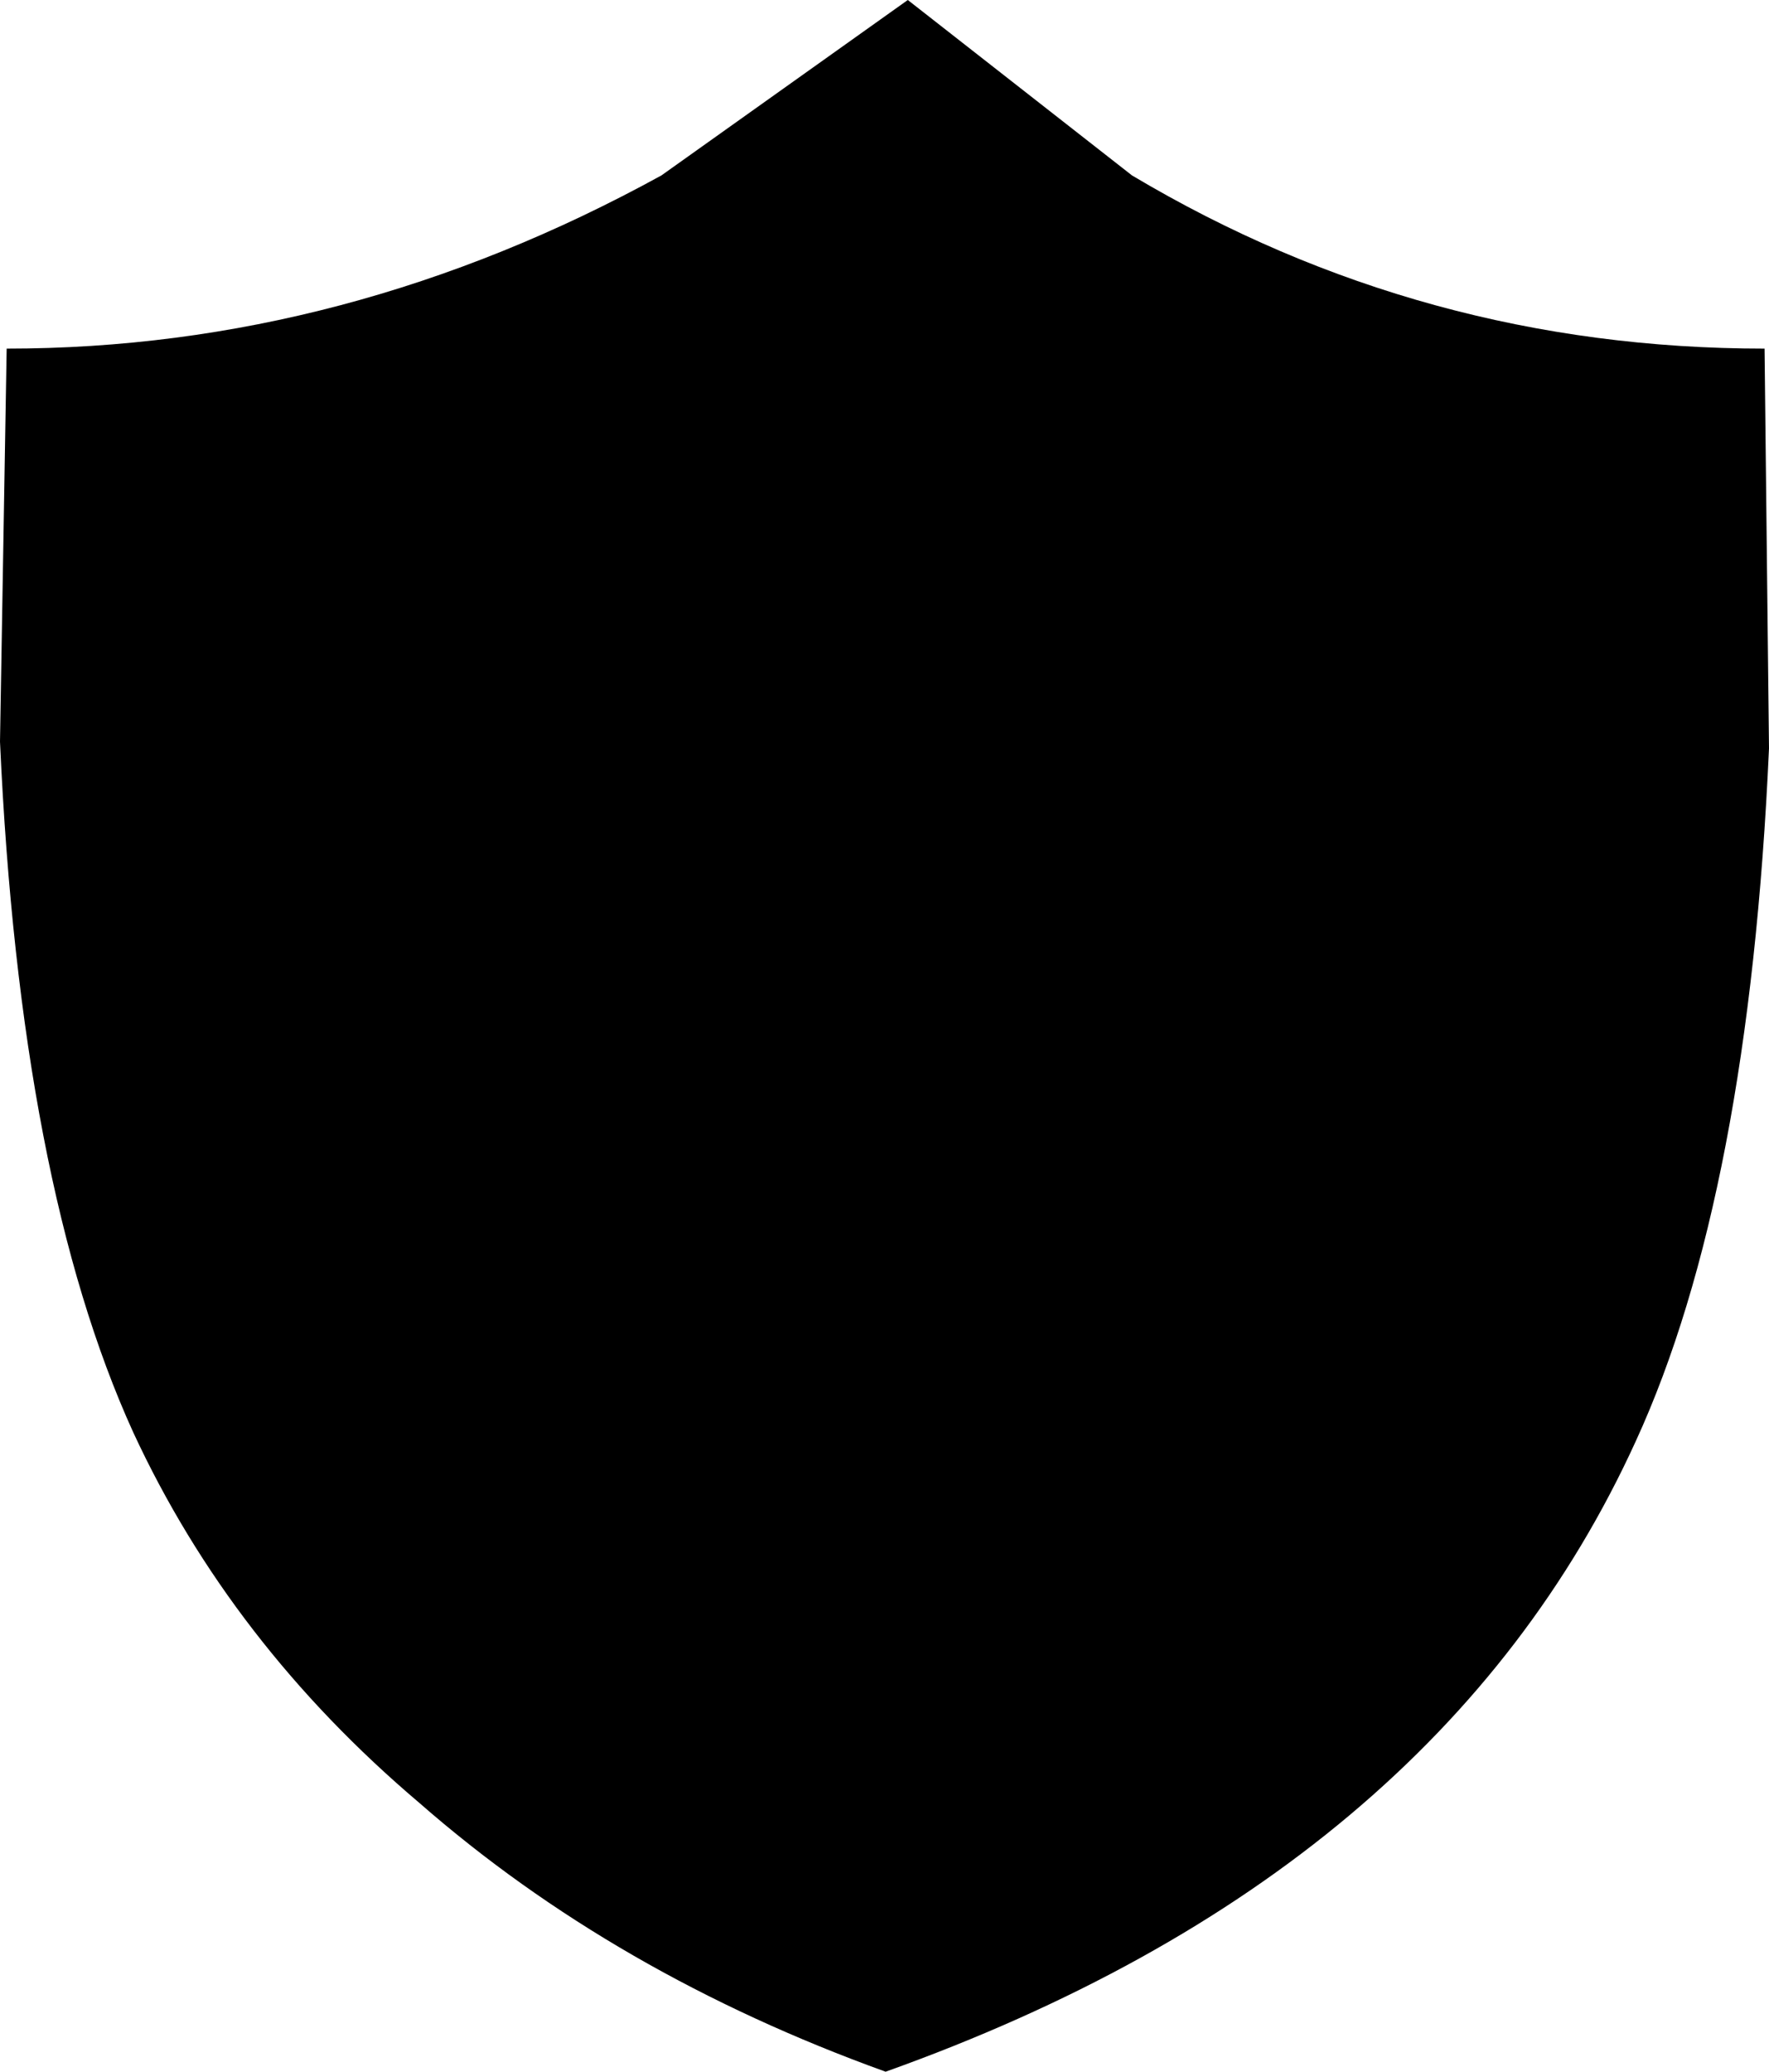 <?xml version="1.0" encoding="UTF-8" standalone="no"?>
<svg xmlns:xlink="http://www.w3.org/1999/xlink" height="46.65px" width="39.85px" xmlns="http://www.w3.org/2000/svg">
  <g transform="matrix(1.0, 0.0, 0.0, 1.0, -379.95, -203.35)">
    <path d="M419.8 220.2 Q419.35 230.25 416.8 235.8 412.35 245.55 399.9 250.0 393.8 247.8 389.4 243.95 385.15 240.35 382.95 235.6 380.4 230.0 379.95 220.05 L380.1 211.2 Q387.75 211.2 394.85 207.3 L400.4 203.35 405.45 207.3 Q412.0 211.2 419.7 211.2 L419.8 220.2" fill="#000000" fill-rule="evenodd" stroke="none"/>
  </g>
</svg>
